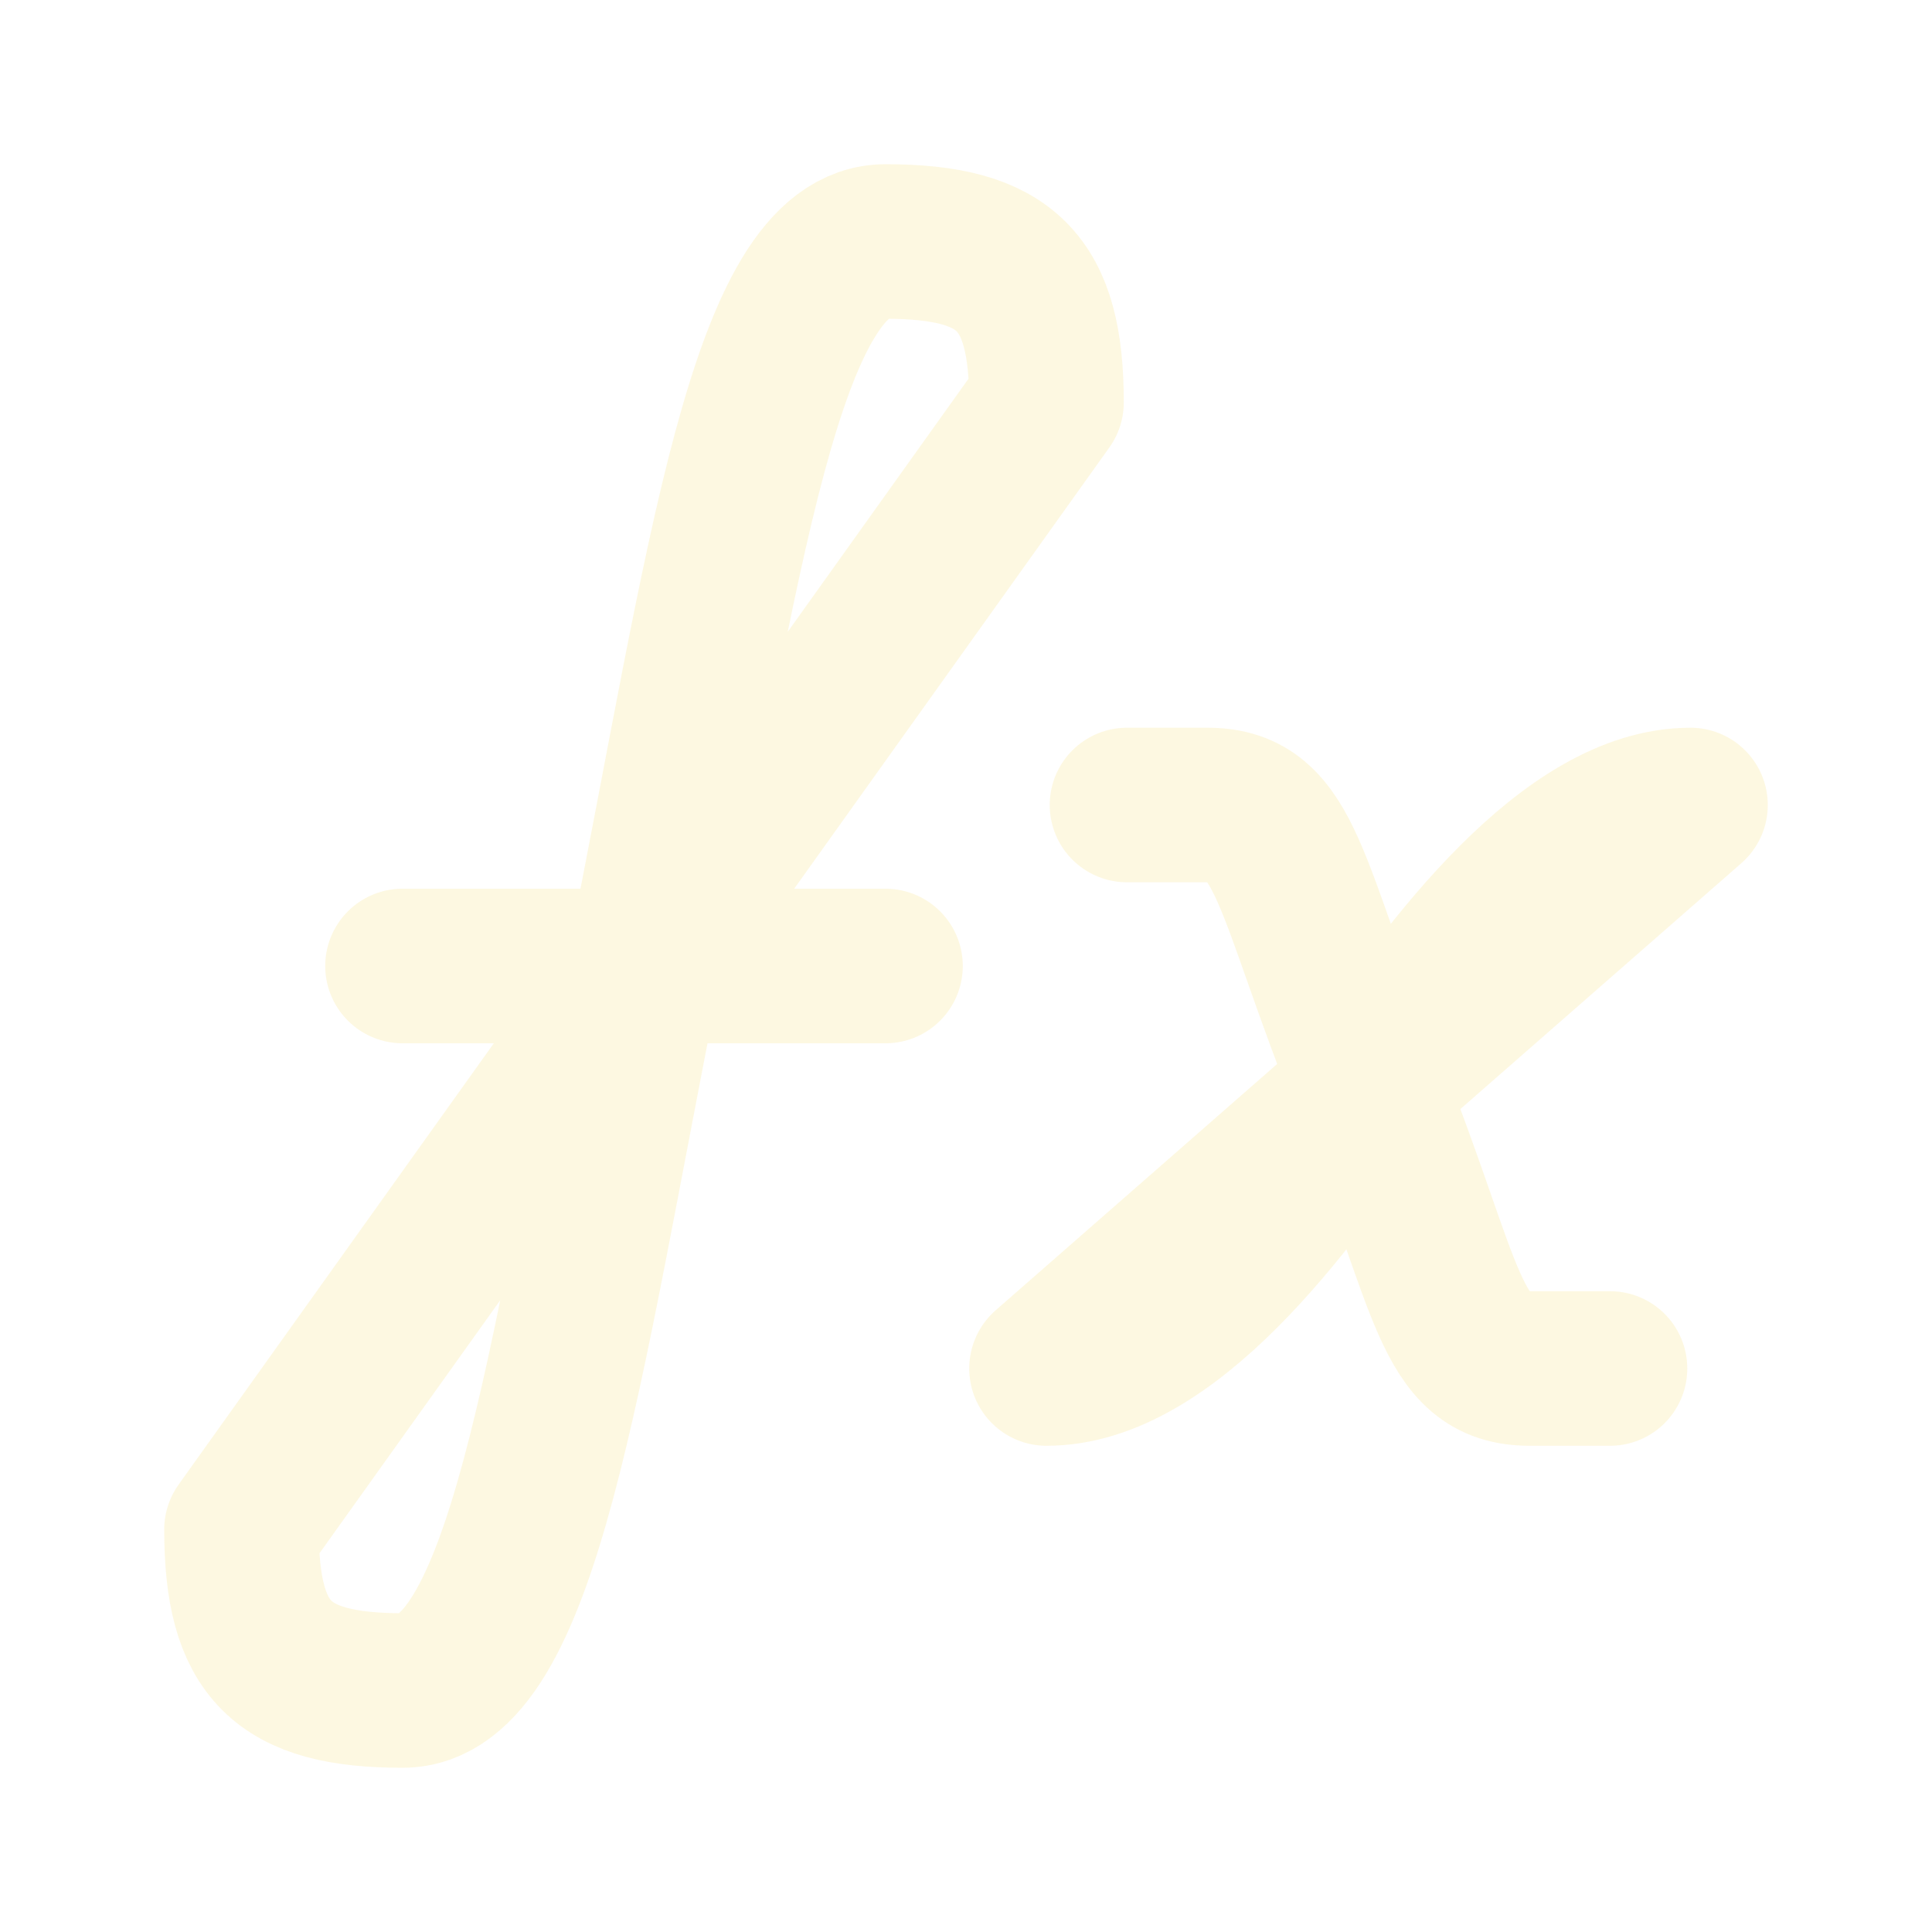 <svg width="400" height="400" viewBox="0 0 400 400" fill="none" xmlns="http://www.w3.org/2000/svg">
<g opacity="0.2">
<path d="M233.333 166.667H250C266.667 166.667 266.667 183.333 283.6 225.45C300 266.667 300 283.333 316.667 283.333H333.333" stroke="#F7DC69" stroke-width="32" stroke-linecap="round" stroke-linejoin="round"/>
<path d="M83.333 200H183.333M216.667 283.333C241.667 283.333 266.667 250 283.333 225C300 200 325 166.667 350 166.667L216.667 283.333ZM50 316.667C50 341.667 58.333 350 83.333 350C108.333 350 116.667 283.333 133.333 200C150 116.667 158.333 50 183.333 50C208.333 50 216.667 58.333 216.667 83.333L50 316.667Z" stroke="#F7DC69" stroke-width="32" stroke-linecap="round" stroke-linejoin="round"/>
</g>
</svg>
